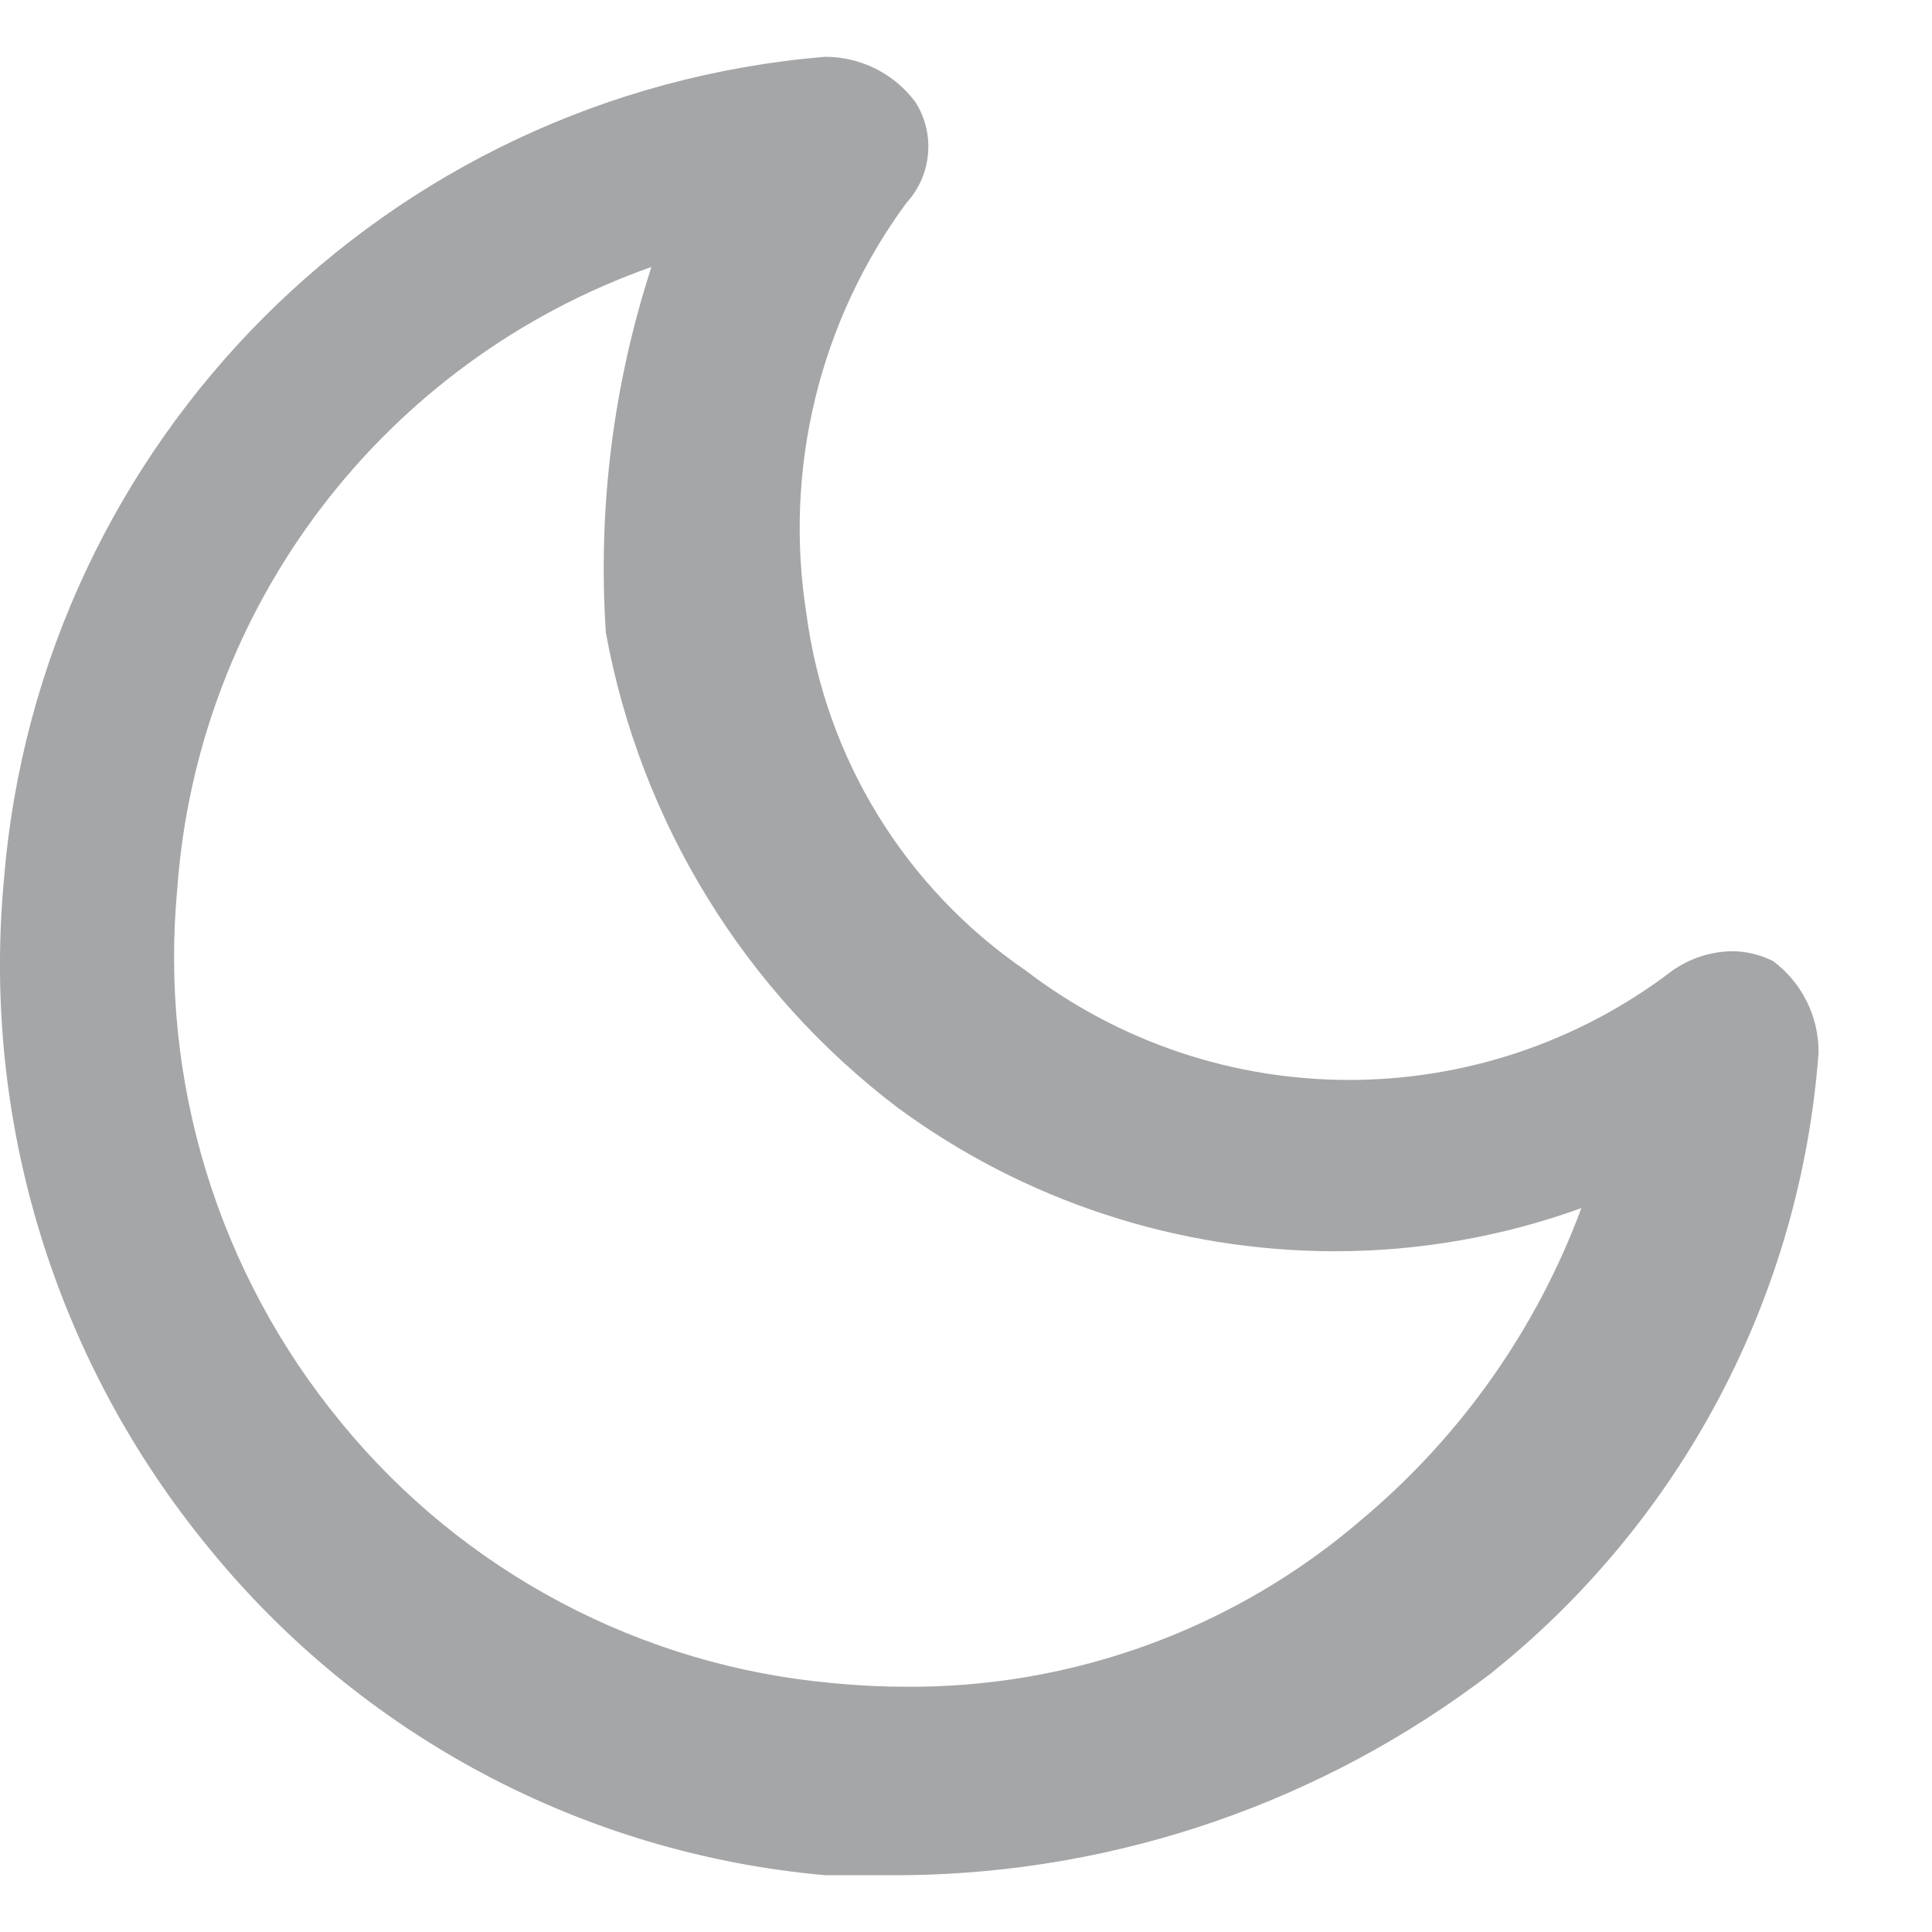 <svg width="17" height="17" viewBox="0 0 17 17" fill="none" xmlns="http://www.w3.org/2000/svg"><path d="M7.979 16.5H7.259C5.139 16.312 3.186 15.275 1.842 13.626C0.485 11.978 -0.164 9.861 0.035 7.736C0.35 3.883 3.404 0.823 7.256 0.5C7.571 0.498 7.869 0.647 8.056 0.9C8.232 1.179 8.199 1.542 7.976 1.785C7.211 2.824 6.894 4.127 7.096 5.402C7.264 6.673 7.965 7.813 9.023 8.538C10.703 9.824 13.038 9.824 14.719 8.538C14.872 8.432 15.053 8.373 15.239 8.37C15.365 8.37 15.489 8.4 15.602 8.457C15.855 8.646 16.004 8.944 16.002 9.261C15.843 11.406 14.796 13.387 13.114 14.728C11.637 15.855 9.836 16.477 7.979 16.5ZM5.732 2.349C3.379 3.181 1.742 5.327 1.56 7.817C1.4 9.514 1.919 11.205 3.004 12.52C4.081 13.835 5.643 14.661 7.336 14.811C7.546 14.831 7.759 14.842 7.968 14.842C9.444 14.853 10.873 14.328 11.99 13.364C12.857 12.634 13.521 11.693 13.915 10.63C13.22 10.882 12.486 11.01 11.746 11.01C10.361 11.009 9.013 10.567 7.898 9.746C6.55 8.722 5.635 7.231 5.331 5.566C5.259 4.478 5.395 3.386 5.732 2.349Z" fill="#1F2226" fill-opacity=".4"/></svg>